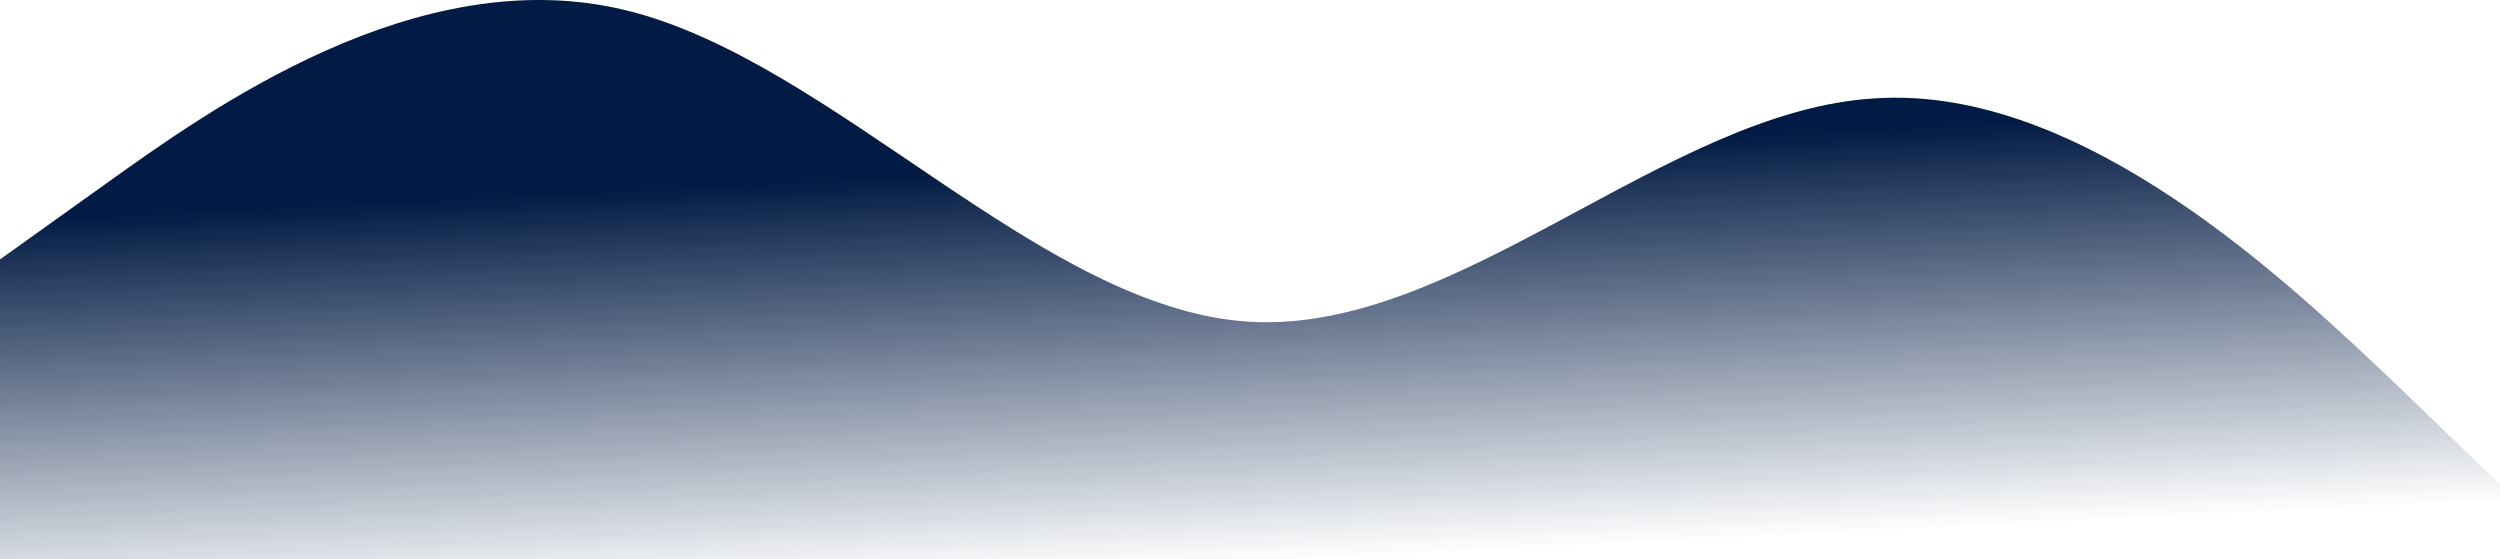 <svg width="1440" height="322" viewBox="0 0 1440 322" fill="none" xmlns="http://www.w3.org/2000/svg">
<path fill-rule="evenodd" clip-rule="evenodd" d="M0 149.428L60 106.535C120 63.641 240 -23.143 360 5.785C480 34.713 600 178.357 720 185.339C840 192.322 960 63.641 1080 56.659C1200 48.678 1320 164.391 1380 221.25L1440 279.106V322H1380C1320 322 1200 322 1080 322C960 322 840 322 720 322C600 322 480 322 360 322C240 322 120 322 60 322H0V149.428Z" fill="url(#paint0_linear)"/>
<defs>
<linearGradient id="paint0_linear" x1="500" y1="102" x2="511.37" y2="334.455" gradientUnits="userSpaceOnUse">
<stop stop-color="#021B44"/>
<stop offset="1" stop-color="#021B44" stop-opacity="0"/>
</linearGradient>
</defs>
</svg>
